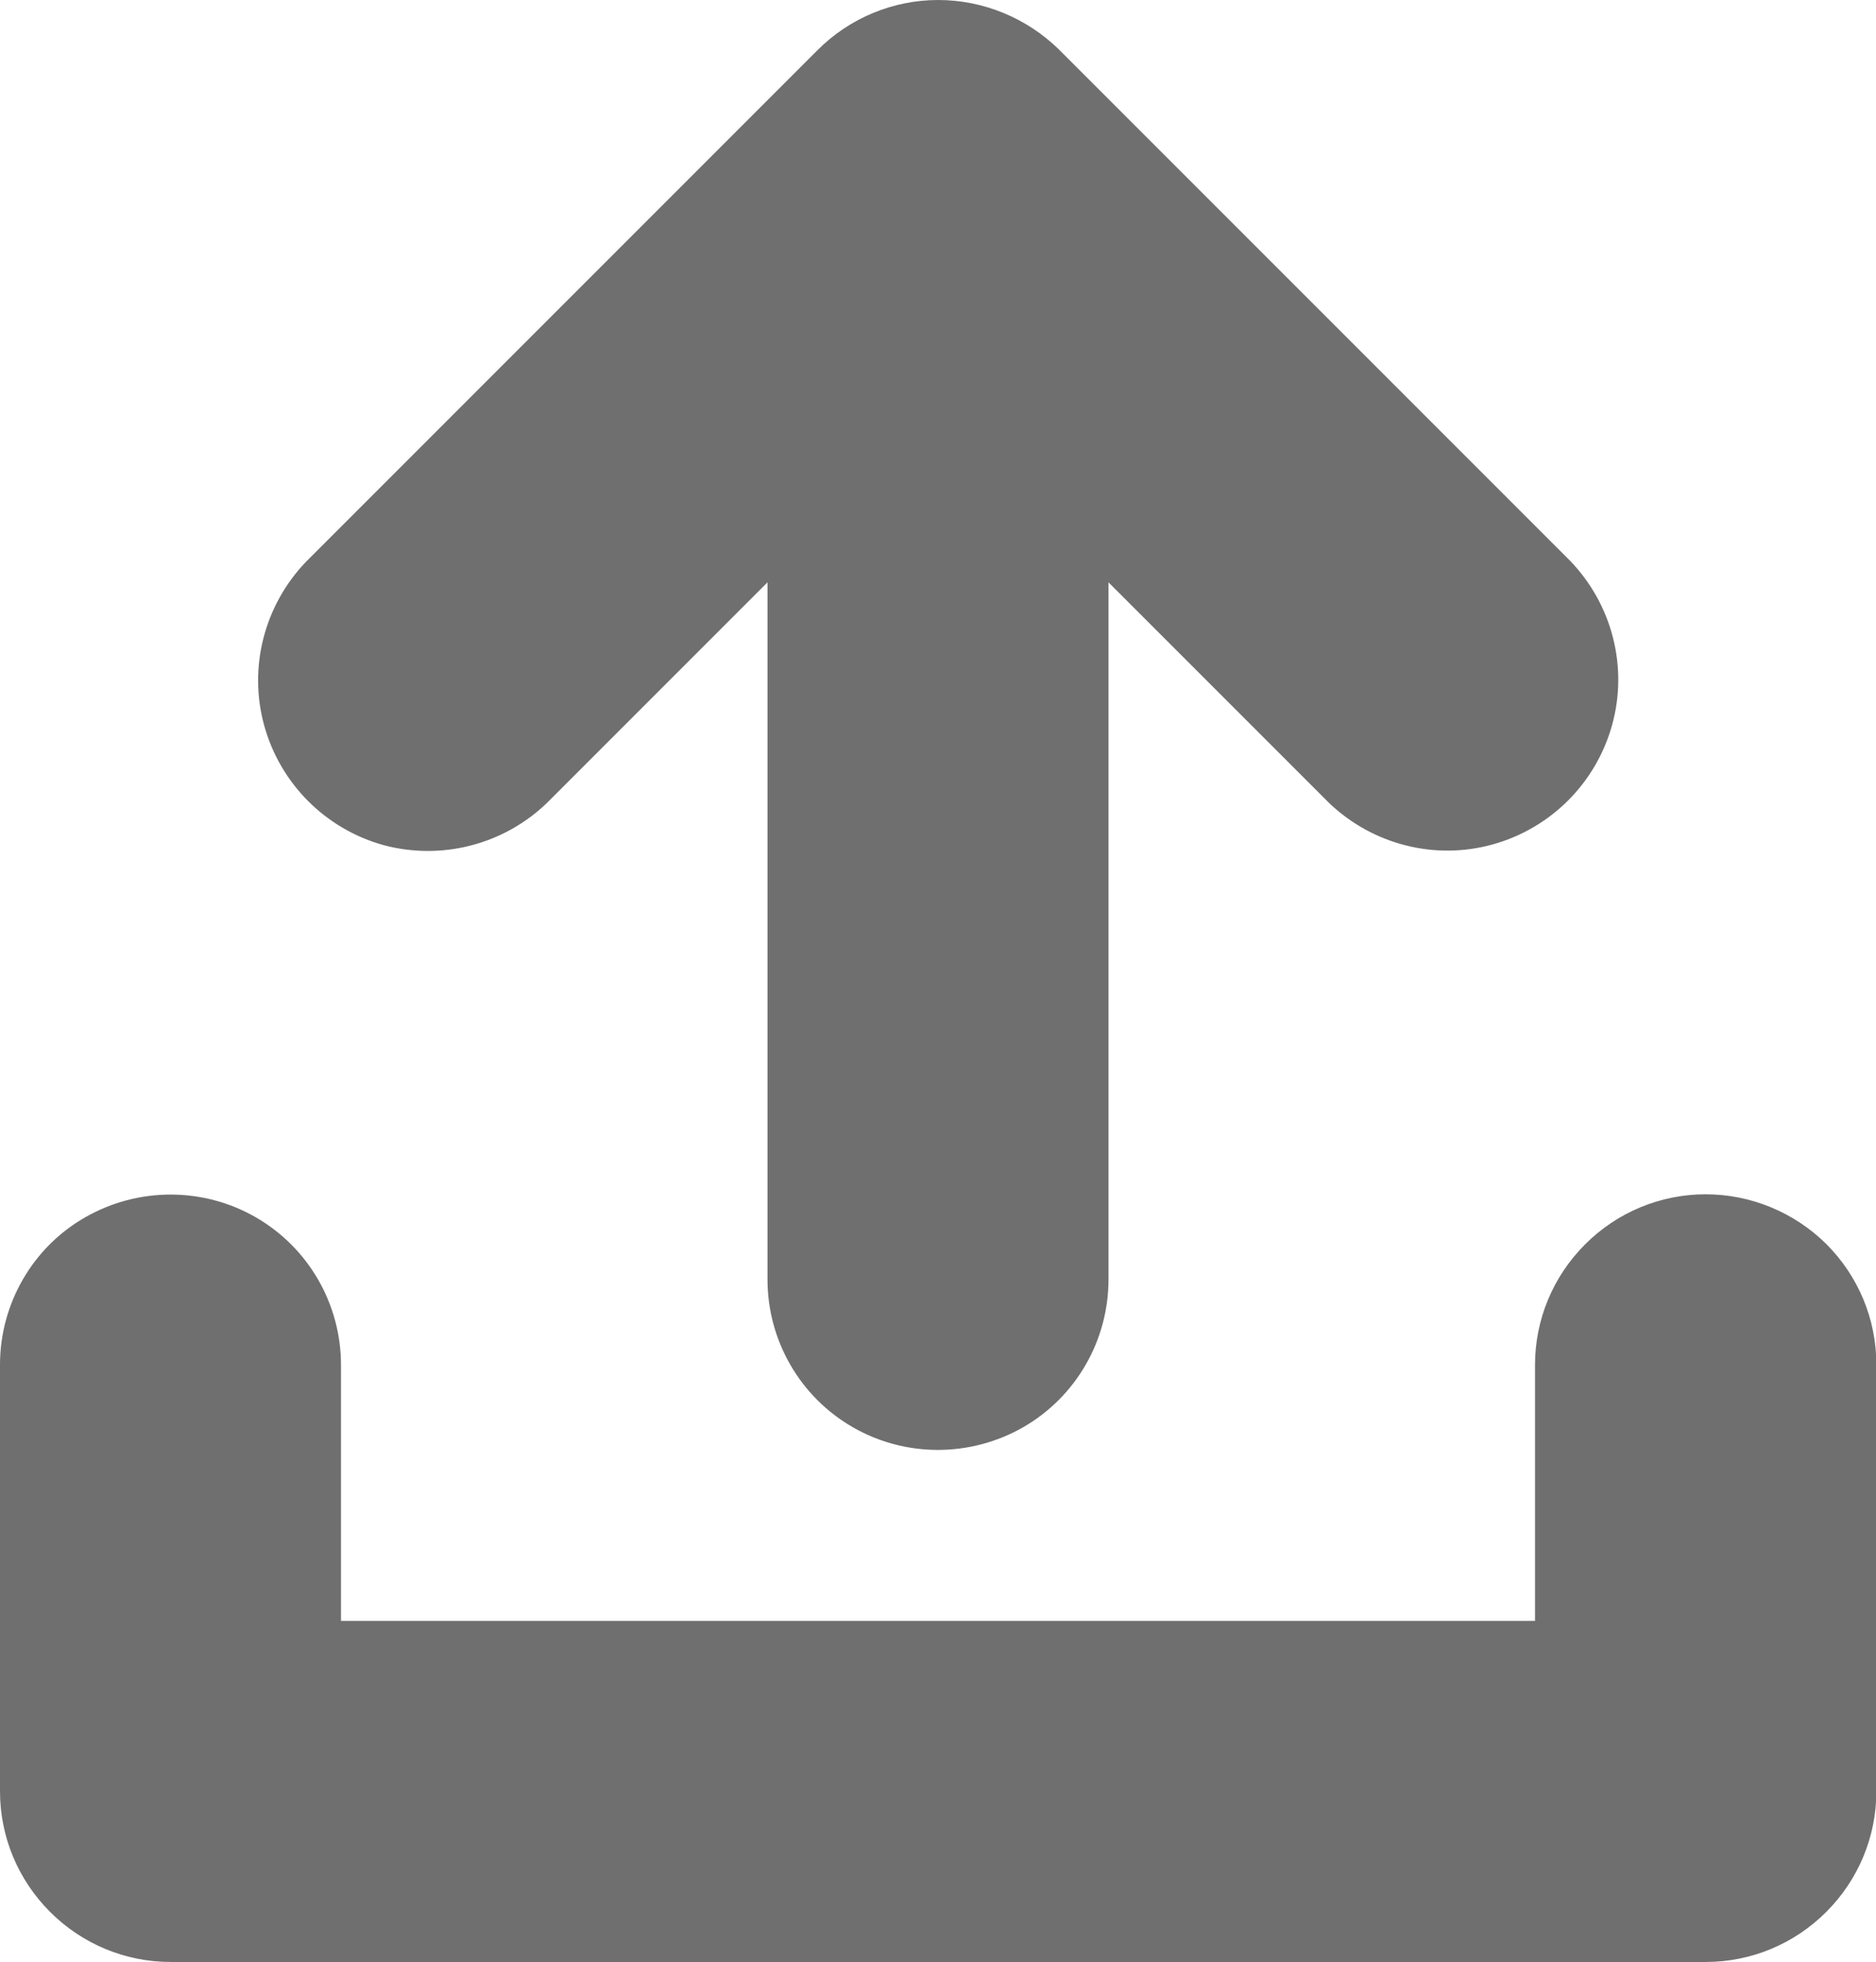 <?xml version="1.0" encoding="utf-8"?>
<!-- Generator: Adobe Illustrator 25.4.6, SVG Export Plug-In . SVG Version: 6.00 Build 0)  -->
<svg version="1.1" id="Layer_1" xmlns="http://www.w3.org/2000/svg" xmlns:xlink="http://www.w3.org/1999/xlink" x="0px" y="0px"
	 viewBox="0 0 513.3 536.7" style="enable-background:new 0 0 513.3 536.7;" xml:space="preserve">
<style type="text/css">
	.st0{fill:#6F6F6F;}
</style>
<g>
	<path class="st0" d="M466.7,326.7c-12.4,0-24.2,4.9-33,13.7c-8.8,8.8-13.7,20.6-13.7,33v70H93.3v-70c0-16.7-8.9-32.1-23.3-40.4
		s-32.2-8.3-46.7,0C8.9,341.2,0,356.7,0,373.3V490l0,0c0,12.4,4.9,24.2,13.7,33s20.6,13.7,33,13.7h420c12.4,0,24.2-4.9,33-13.7
		s13.7-20.6,13.7-33V373.3c0-12.4-4.9-24.2-13.7-33C490.9,331.6,479,326.7,466.7,326.7L466.7,326.7z"/>
	<path class="st0" d="M149.7,219.6l60.3-60.3V350c0,16.7,8.9,32.1,23.3,40.4c14.4,8.3,32.2,8.3,46.7,0c14.4-8.3,23.3-23.7,23.3-40.4
		V159.3l60.3,60.3c11.9,11.4,28.9,15.8,44.8,11.4c15.9-4.4,28.3-16.8,32.7-32.7c4.4-15.9,0-32.9-11.4-44.8l-140-140
		C280.9,4.9,269,0,256.7,0s-24.2,4.9-33,13.7l-140,140c-11.4,11.9-15.8,28.9-11.4,44.8s16.8,28.3,32.7,32.7
		C120.8,235.4,137.8,231.1,149.7,219.6L149.7,219.6z"/>
</g>
</svg>
